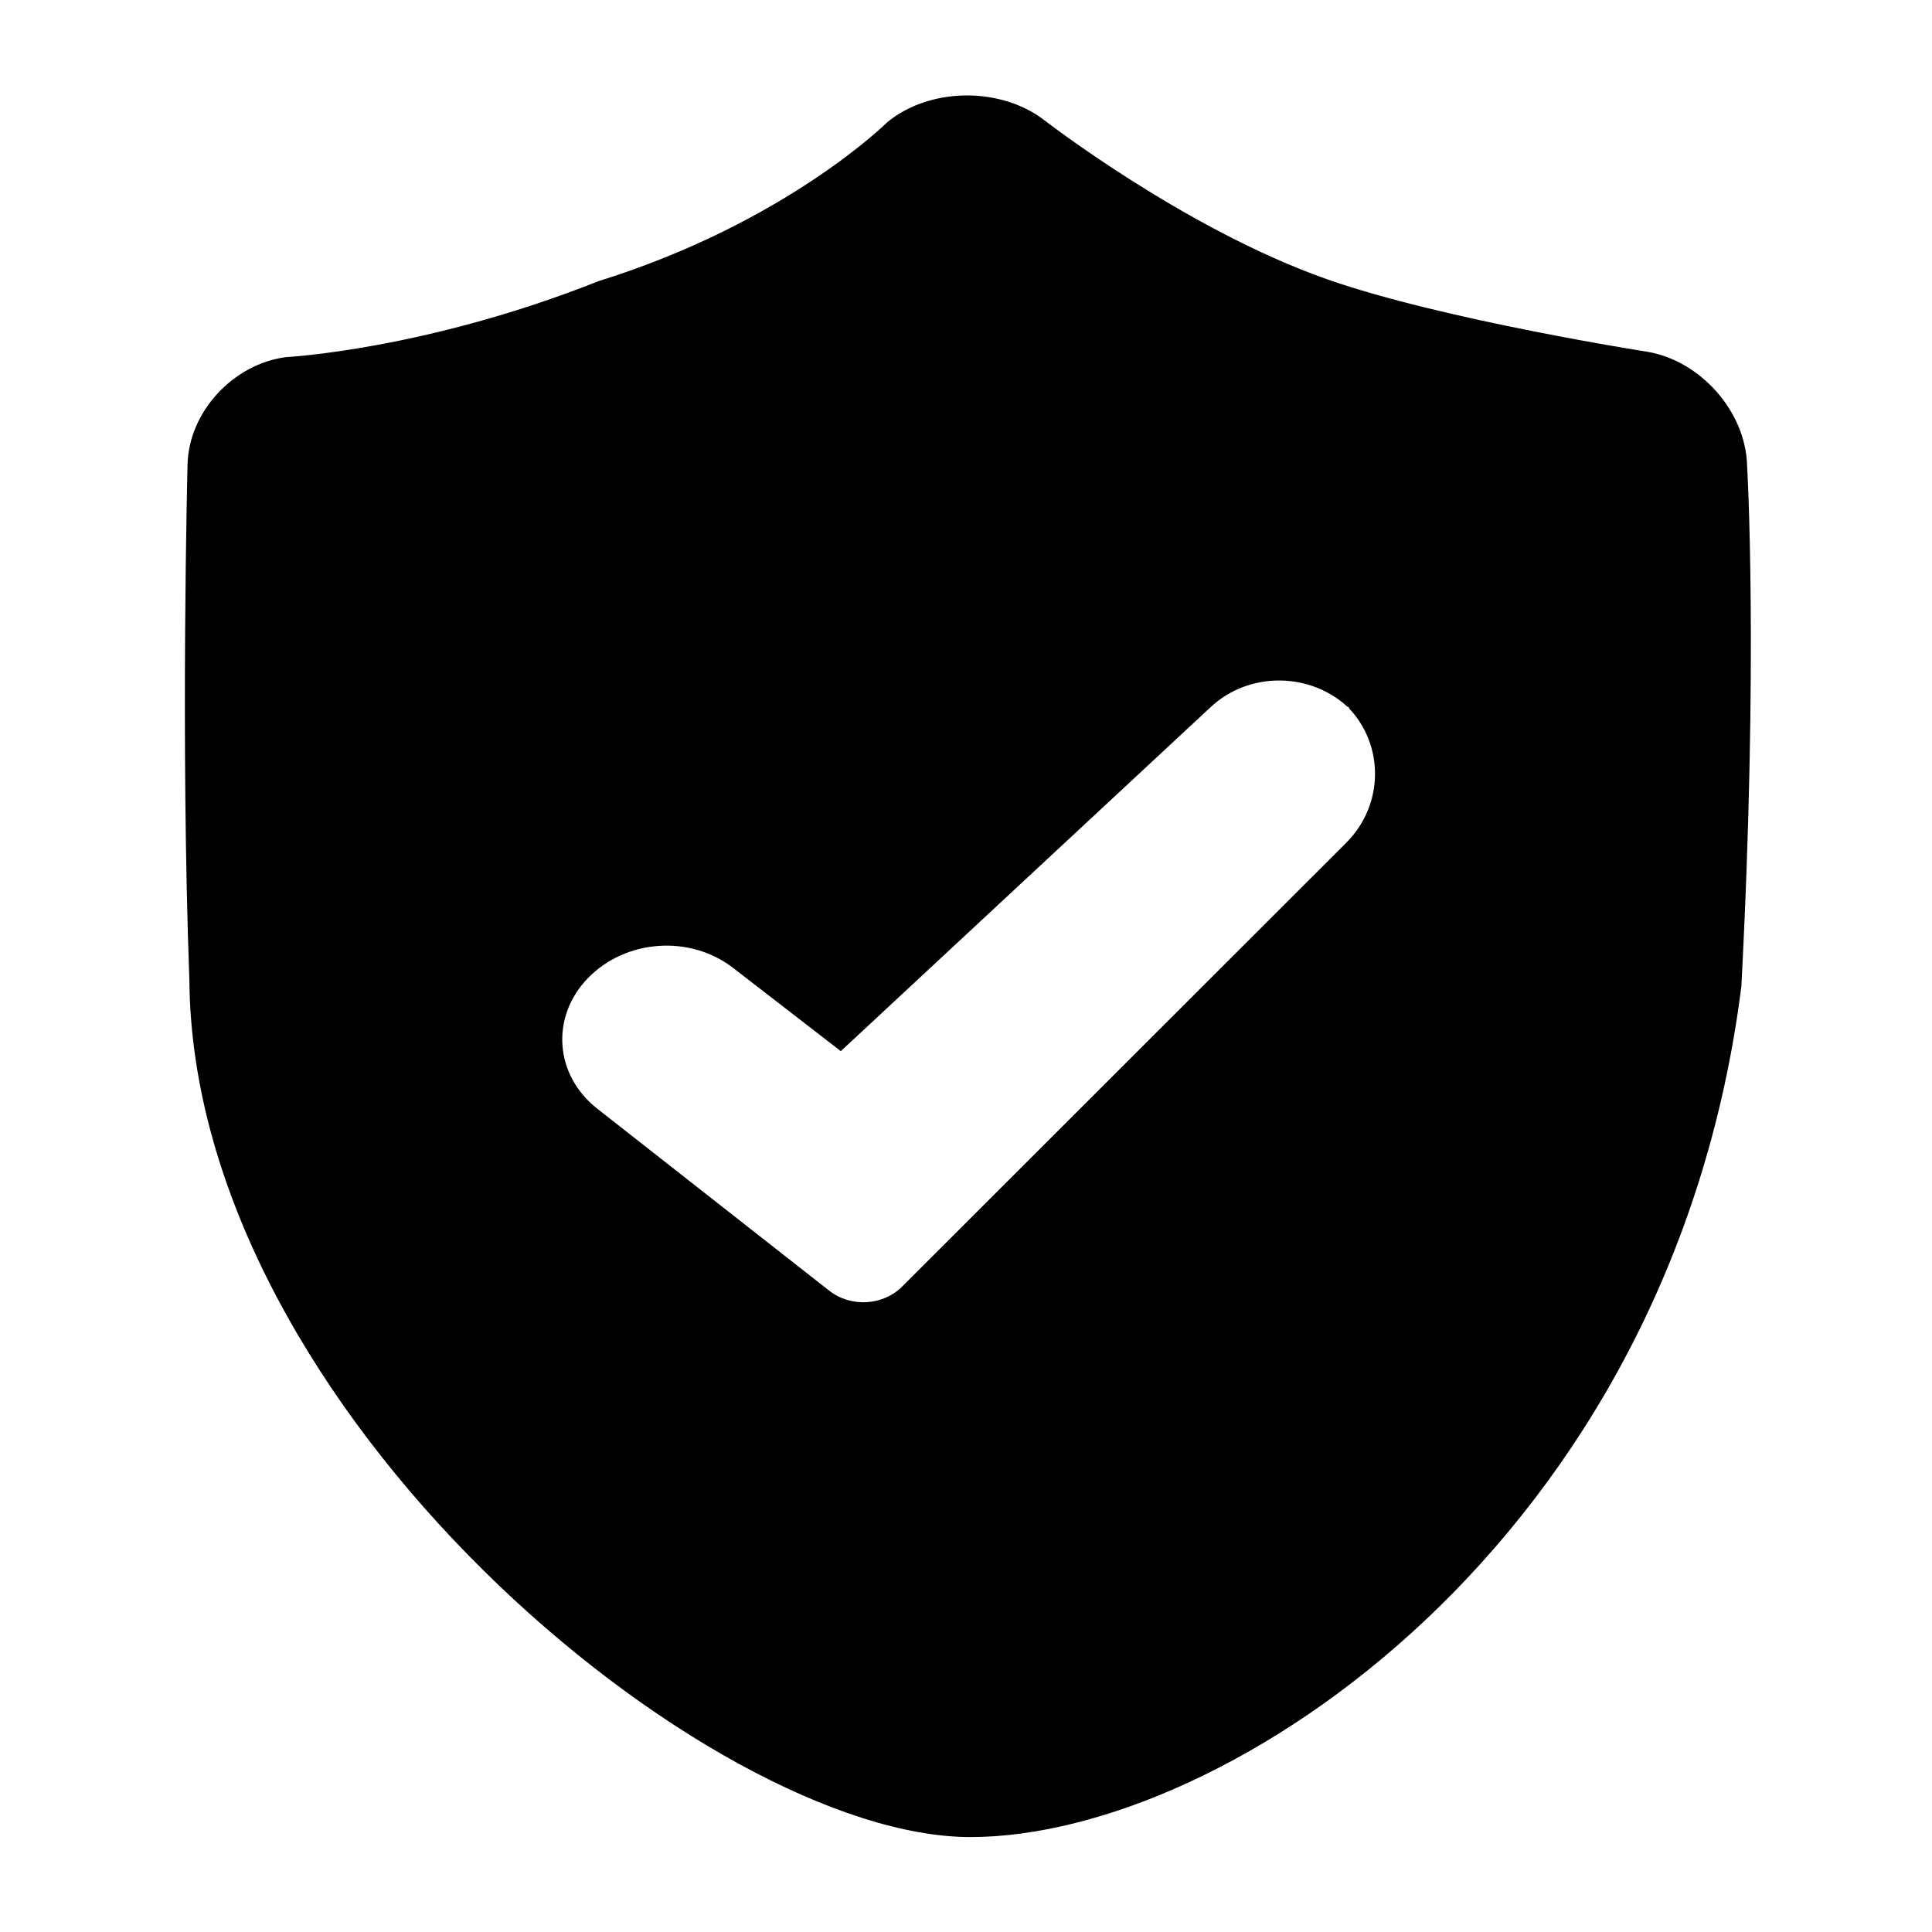 <svg class="icon" viewBox="0 0 1024 1024" xmlns="http://www.w3.org/2000/svg" width="200" height="200"><defs><style/></defs><path d="M925.98 246.34c-.91-28.3-24.63-55.03-52.7-59.87 0 0-108.81-16.98-169.87-38.44-76.23-26.78-151.67-85.65-151.67-85.65-23.53-16.59-59.62-15.56-81.44 2.37 0 0-53.4 53.2-153.05 84.26-92.06 36.53-165.64 40.27-165.64 40.27-27.77 3.57-51.67 28.88-52.21 57.17 0 0-3.74 145.45.98 273.1 1.78 228.37 275.6 454.13 413.97 454.13 136.2 0 371.58-157.29 408.6-450.81 9.17-174.25 3.03-276.53 3.03-276.53zM713.53 446.69L478.1 681.96c-10.03 10.02-27.05 11.18-38.59 2.13l-122.94-96.46c-22.59-17.72-24.94-48.56-4.96-69.2 19.85-20.5 53.93-23.21 76.97-5.4l57.07 44.1 196.13-182.44c20.43-19 52.91-18.47 72.85.33-.28-.29-.36-.69-.66-.99l1.66 1.65c-.29-.29-.7-.38-1-.66 19.2 19.89 18.93 51.64-1.1 71.67z"/></svg>